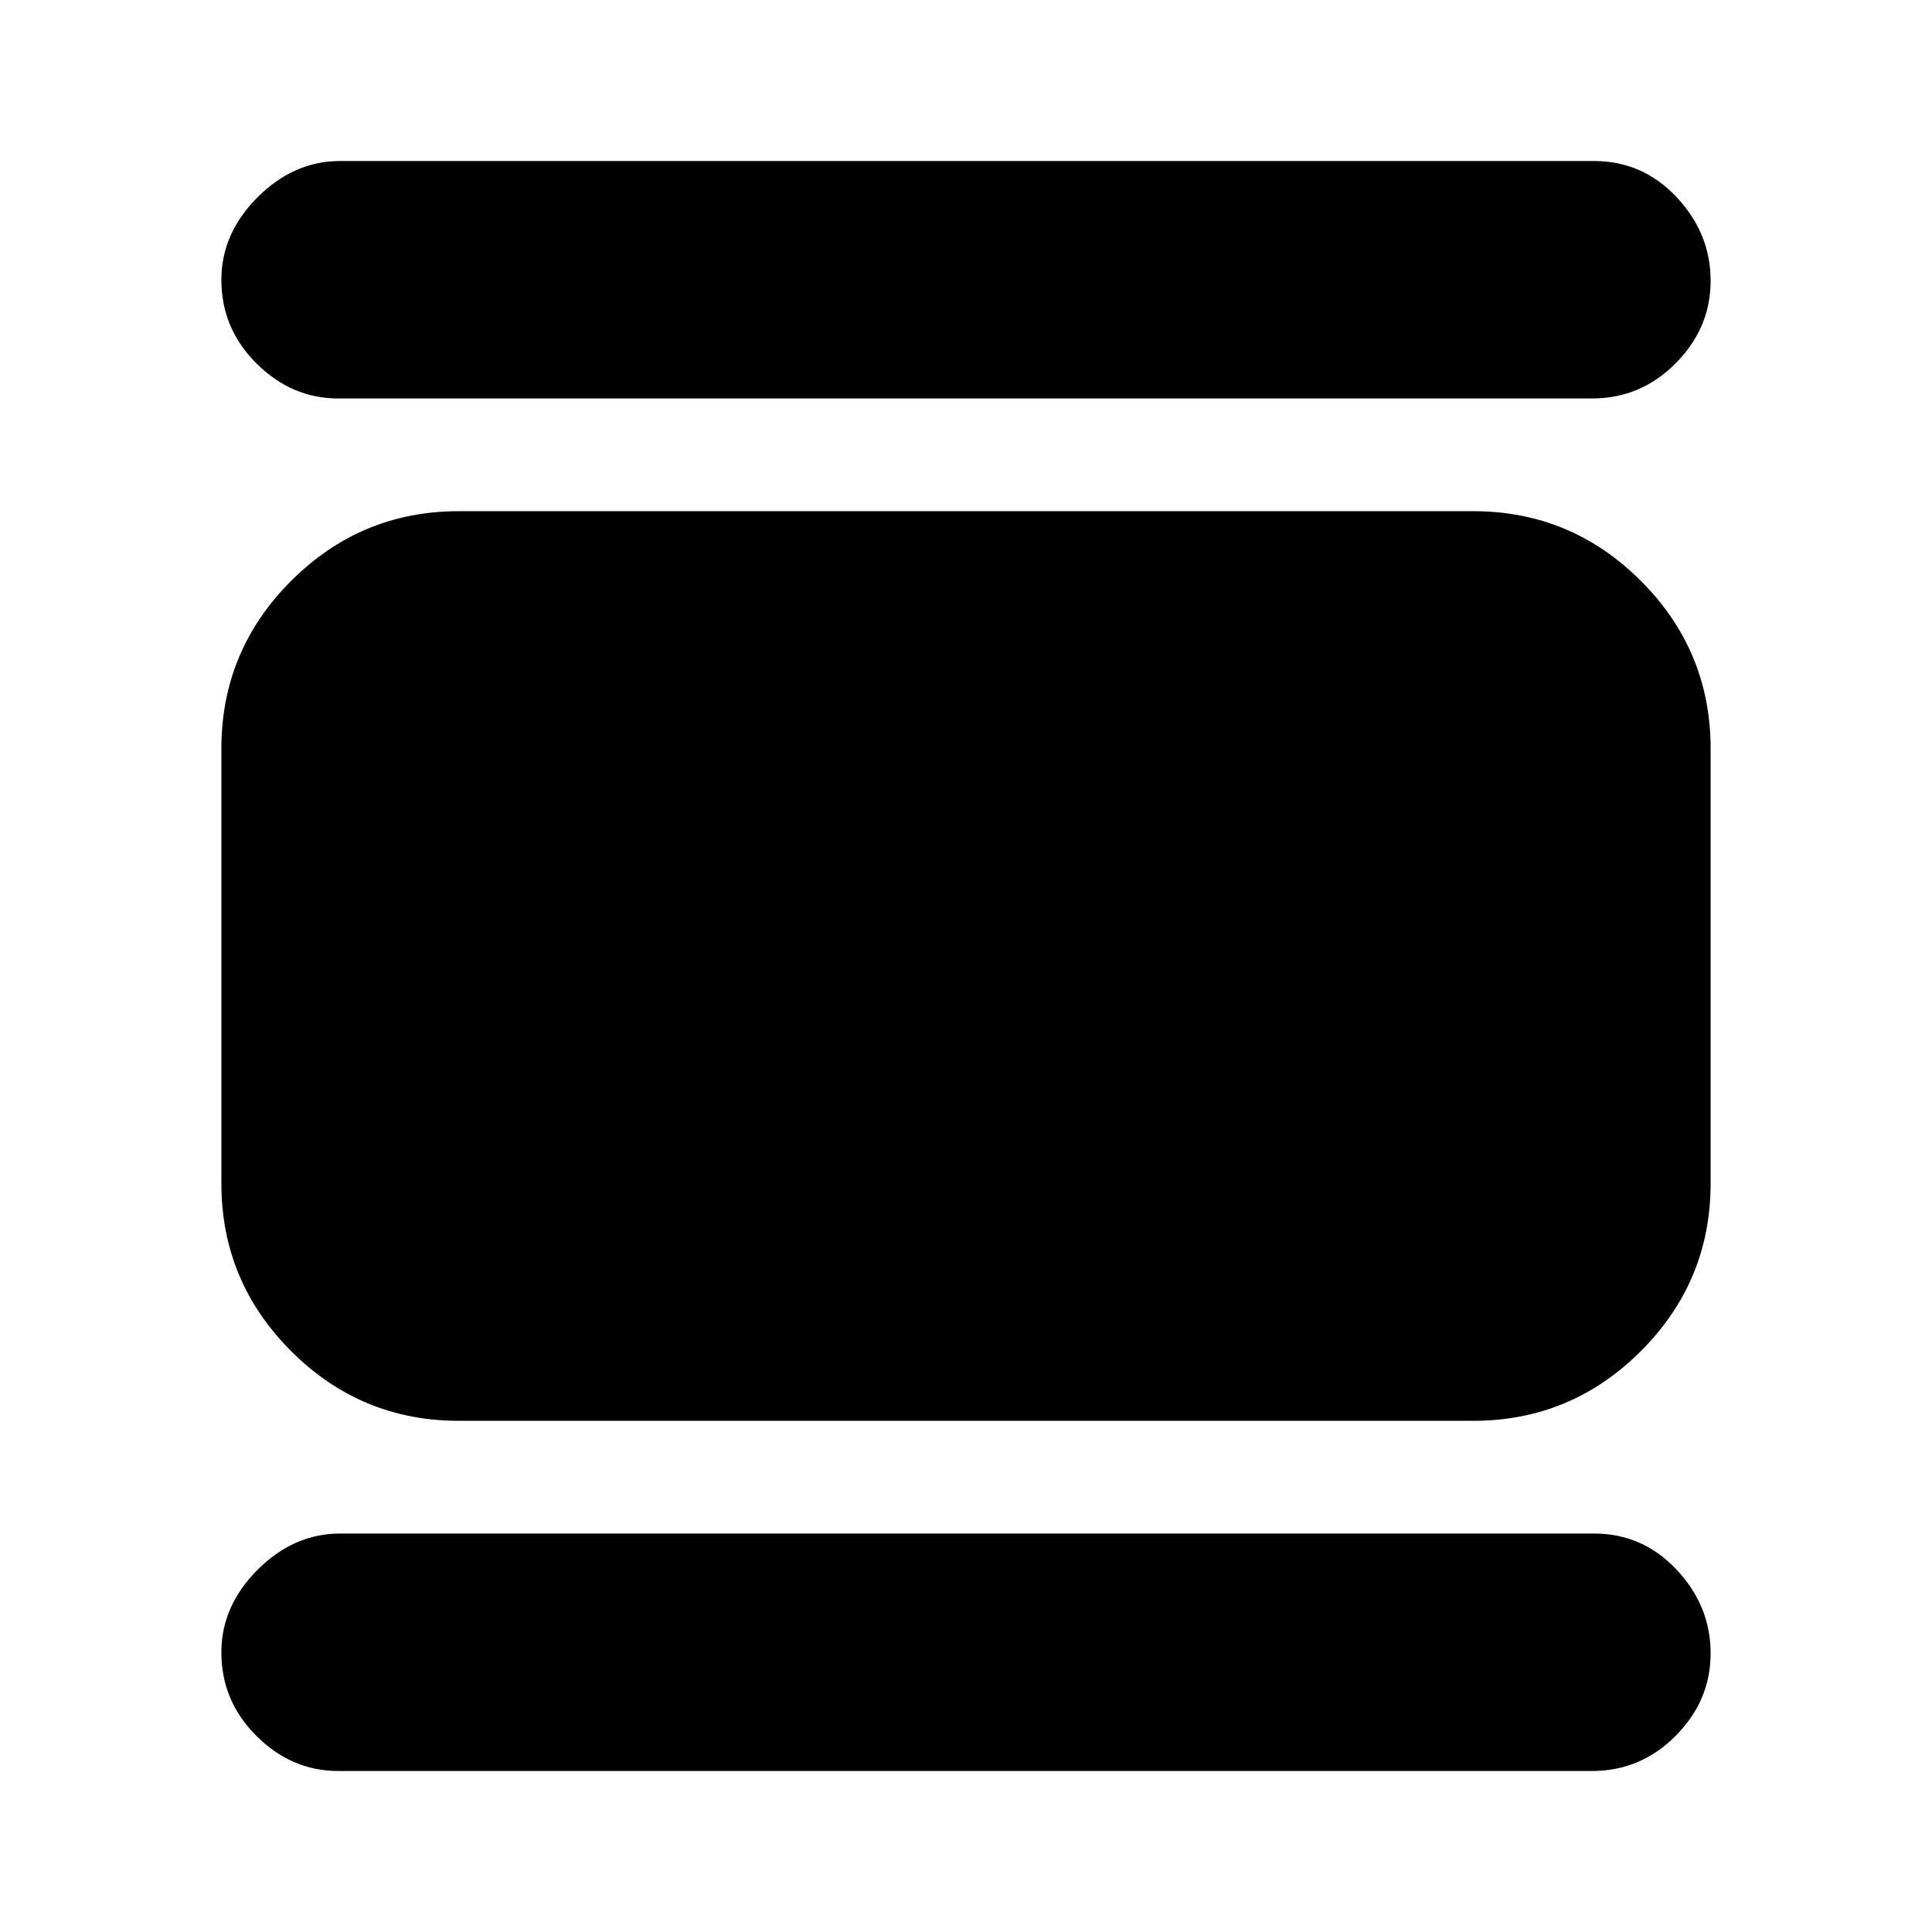 <svg xmlns="http://www.w3.org/2000/svg" height="20" viewBox="0 -960 960 960" width="20"><path d="M228-254q-48.7 0-83.35-34.65Q110-323.3 110-372v-216q0-48.7 34.65-83.35Q179.3-706 228-706h504q48.7 0 83.35 34.65Q850-636.7 850-588v216q0 48.7-34.65 83.35Q780.7-254 732-254H228Zm-60-508q-23 0-40.5-17.35T110-821q0-23 18-41t41-18h623q24.26 0 41.13 18T850-820.5q0 23.5-17.35 41T791-762H168Zm0 682q-23 0-40.5-17.35T110-139q0-23 18-41t41-18h623q24.26 0 41.13 18T850-138.5q0 23.5-17.35 41T791-80H168Z"/></svg>